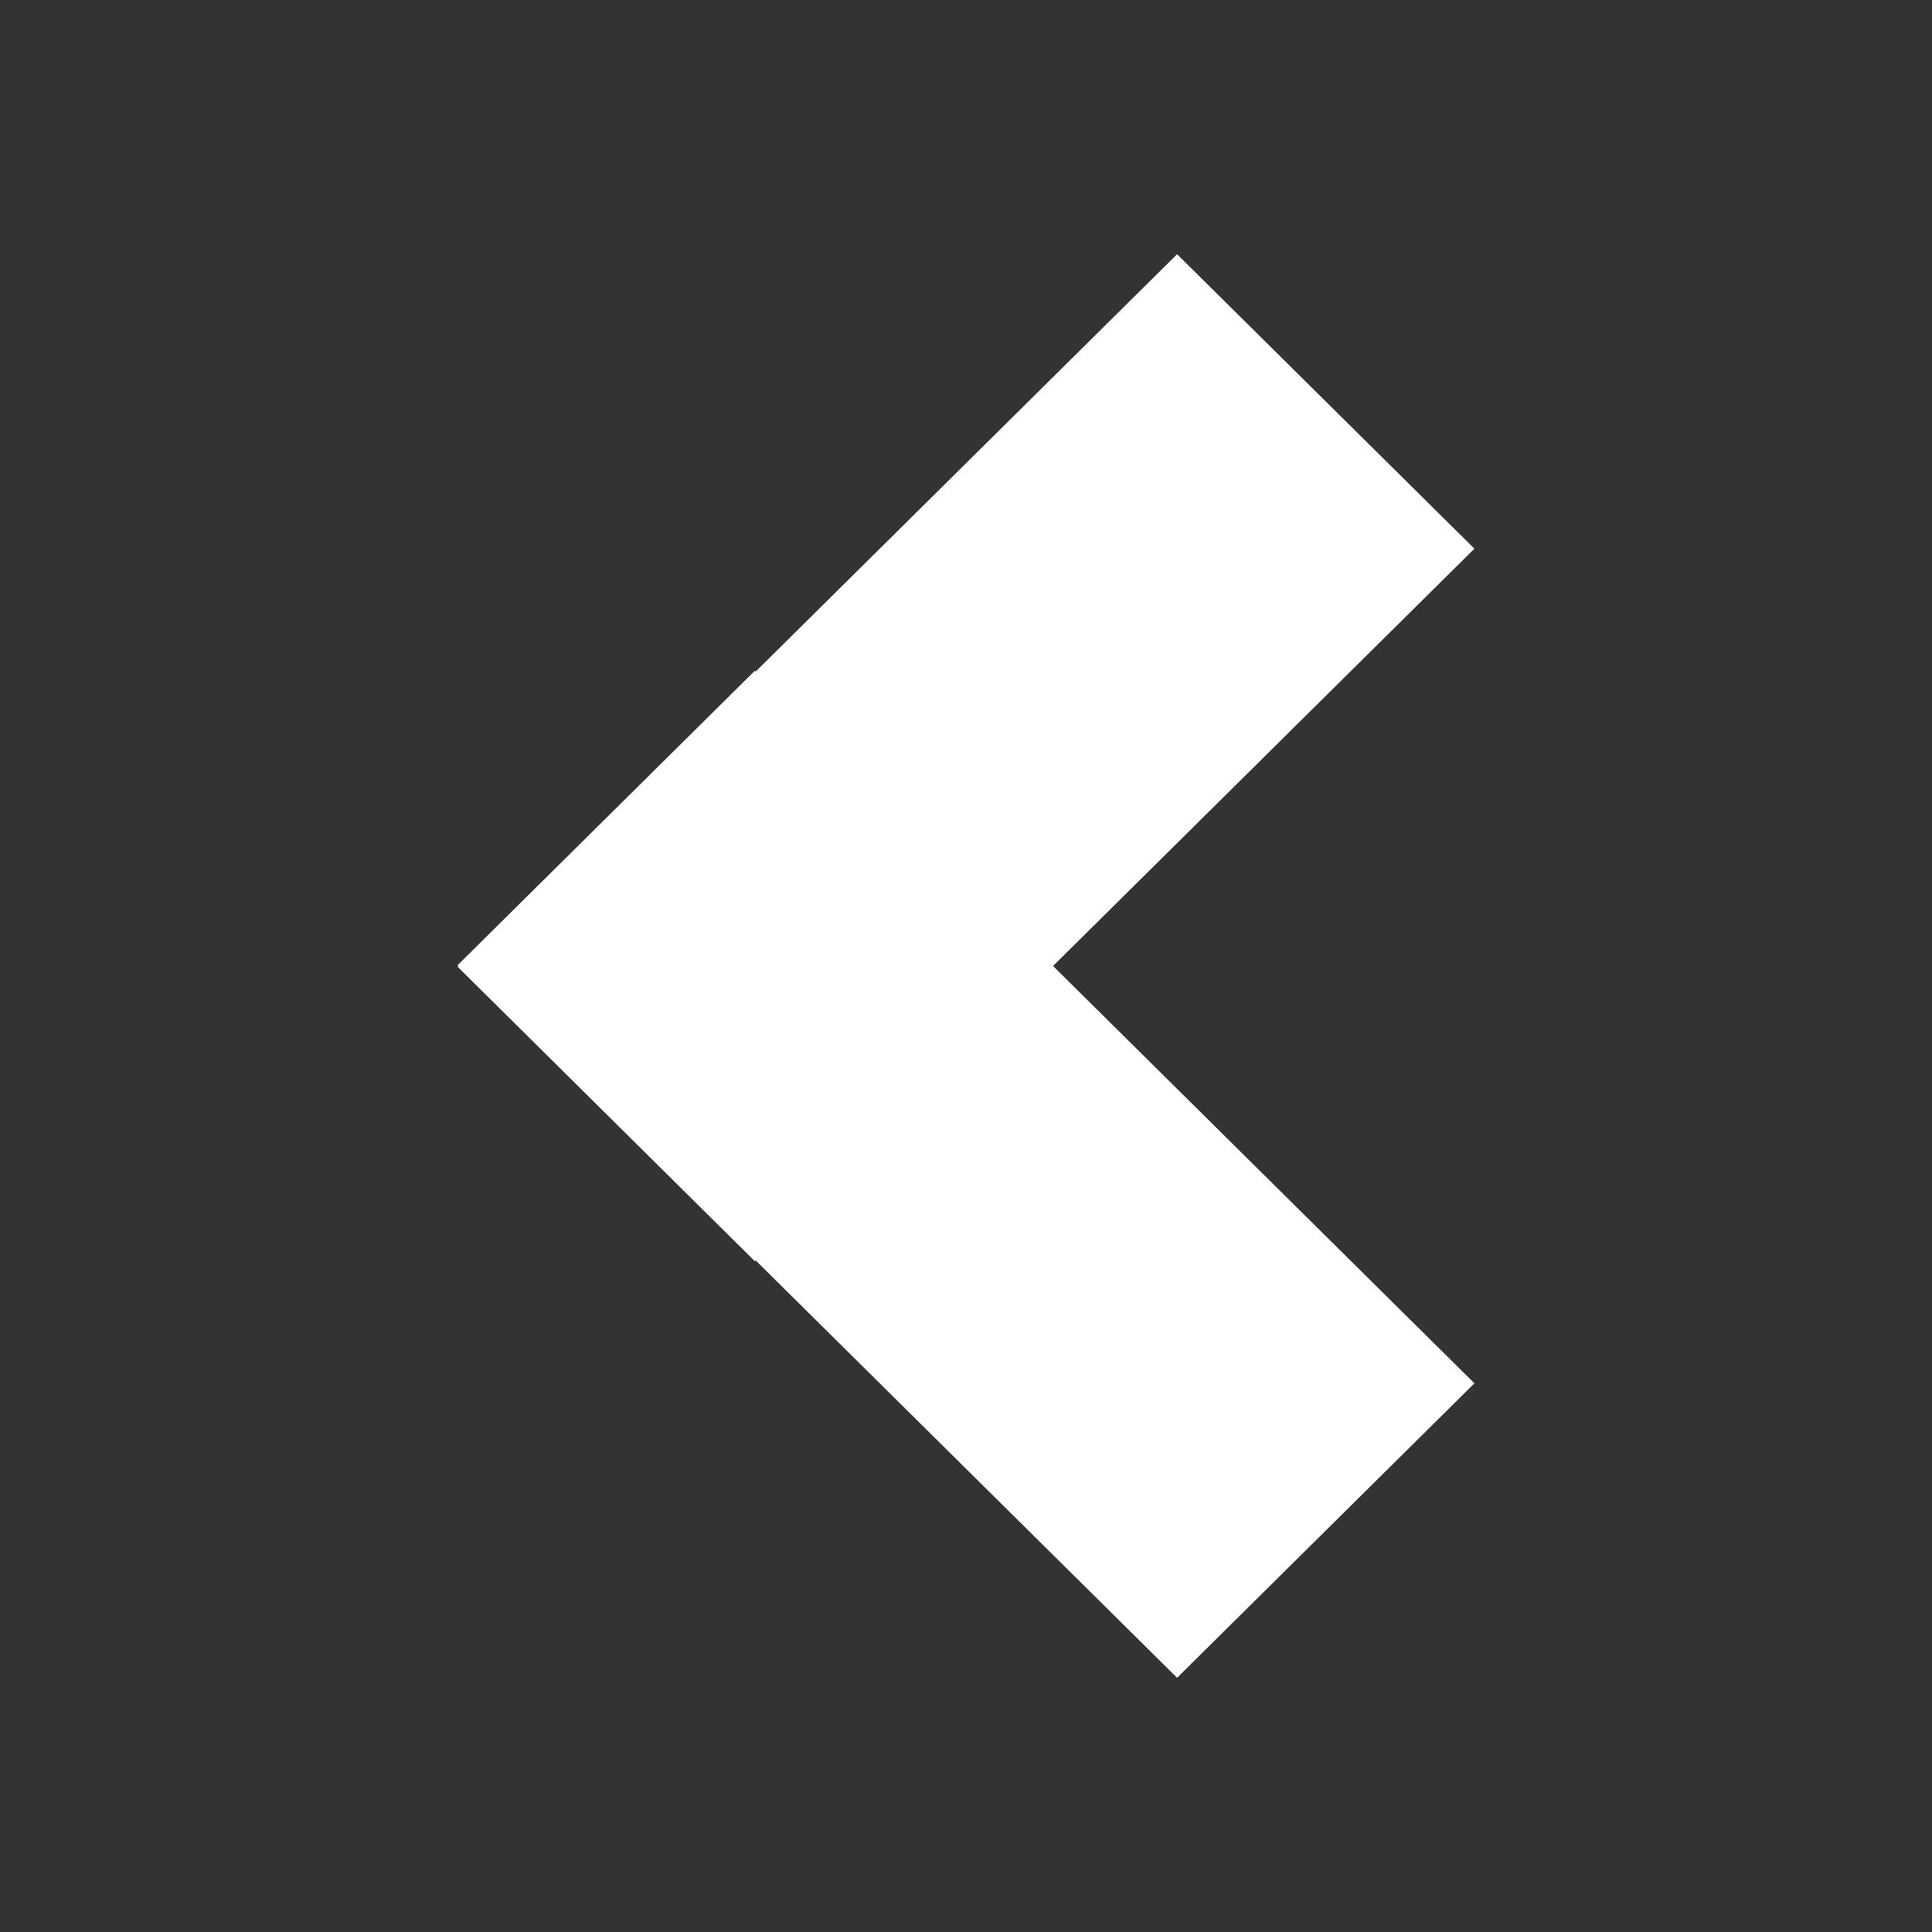 <?xml version="1.0" encoding="utf-8"?>
<!-- Generator: Adobe Illustrator 16.0.0, SVG Export Plug-In . SVG Version: 6.00 Build 0)  -->
<!DOCTYPE svg PUBLIC "-//W3C//DTD SVG 1.0//EN" "http://www.w3.org/TR/2001/REC-SVG-20010904/DTD/svg10.dtd">
<svg version="1.0" xmlns:x="http://ns.adobe.com/Extensibility/1.0/" xmlns:i="http://ns.adobe.com/AdobeIllustrator/10.0/" xmlns:graph="http://ns.adobe.com/Graphs/1.0/"
	 xmlns="http://www.w3.org/2000/svg" xmlns:xlink="http://www.w3.org/1999/xlink" x="0px" y="0px" width="19px" height="19px"
	 viewBox="0 0 19 19" enable-background="new 0 0 19 19" xml:space="preserve">
<rect x="0" y="0" width="19" height="19" fill="#333333" stroke="none"/>
<g id="left_arrow">
	<polygon fill="#FFFFFF" points="4.5,9.492 7.424,6.596 7.432,6.604 11.576,2.5 14.5,5.396 10.356,9.5 14.5,13.604 11.576,16.5 7.432,12.396 
		7.424,12.404 4.5,9.507 4.508,9.499 	"/>
</g>
<g id="credit">
	<g>
		<g>
			<g>
				<g>
					<path d="M6.195,22.038v-1.509h0.633h0.058c0.17,0,0.286,0.034,0.348,0.099c0.062,0.065,0.093,0.188,0.093,0.368
						c0,0.173-0.032,0.29-0.097,0.353c-0.064,0.063-0.185,0.094-0.362,0.094L6.8,21.443H6.365v0.595H6.195z M6.365,21.3h0.404
						c0.168,0,0.277-0.017,0.324-0.052s0.071-0.114,0.071-0.238c0-0.146-0.017-0.239-0.047-0.277
						c-0.033-0.039-0.108-0.058-0.229-0.058l-0.065-0.002H6.365V21.3z"/>
					<path d="M7.701,20.529v1.509H7.53v-1.509H7.701z"/>
					<path d="M9.136,20.529l-0.482,0.729l0.519,0.78H8.971L8.623,21.51l-0.056-0.083c-0.003-0.004-0.011-0.018-0.025-0.04
						l-0.026-0.042H8.511l-0.026,0.043c-0.016,0.021-0.024,0.035-0.027,0.042l-0.058,0.083l-0.354,0.525H7.836l0.54-0.78
						l-0.496-0.729h0.205l0.335,0.504l0.045,0.07c0.006,0.009,0.014,0.021,0.023,0.035l0.022,0.036h0.005l0.021-0.035
						c0.012-0.02,0.019-0.031,0.021-0.035l0.046-0.07l0.331-0.505H9.136z"/>
					<g>
						<path d="M10.863,21.246c-0.071-0.056-0.227-0.087-0.473-0.099c-0.261-0.012-0.323-0.036-0.339-0.047
							c-0.011-0.007-0.042-0.039-0.042-0.187c0-0.063,0.011-0.144,0.058-0.172c0.03-0.019,0.11-0.042,0.321-0.042
							c0.184,0,0.242,0.025,0.26,0.04c0.018,0.014,0.047,0.058,0.047,0.198v0.042h0.252v-0.042c0-0.191-0.039-0.315-0.118-0.378
							c-0.077-0.06-0.229-0.089-0.467-0.089c-0.235,0-0.39,0.03-0.473,0.096c-0.086,0.066-0.126,0.189-0.126,0.377
							c0,0.269,0.145,0.421,0.422,0.44l0.346,0.018c0.112,0.007,0.151,0.029,0.164,0.042c0.012,0.013,0.033,0.049,0.033,0.154
							c0,0.173-0.035,0.217-0.051,0.228c-0.02,0.016-0.092,0.041-0.336,0.041c-0.215,0-0.274-0.028-0.289-0.04
							c-0.016-0.012-0.046-0.054-0.046-0.218v-0.081H9.752l0.001,0.111c0,0.182,0.041,0.301,0.125,0.366
							c0.08,0.061,0.229,0.09,0.459,0.09c0.262,0,0.429-0.029,0.512-0.089c0.084-0.064,0.127-0.193,0.127-0.396
							C10.977,21.424,10.938,21.305,10.863,21.246z"/>
						<polygon points="11.033,22.081 12.09,22.081 12.09,21.852 11.289,21.852 11.289,21.373 12.055,21.373 12.055,21.145 
							11.289,21.145 11.289,20.716 12.09,20.716 12.09,20.486 11.033,20.486 						"/>
						<path d="M13.213,21.624c0,0.107-0.02,0.18-0.055,0.202c-0.023,0.016-0.102,0.041-0.354,0.041c-0.25,0-0.314-0.054-0.33-0.086
							c-0.023-0.046-0.051-0.209-0.051-0.726c0-0.222,0.041-0.285,0.063-0.303c0.027-0.02,0.117-0.053,0.422-0.053
							c0.168,0,0.221,0.026,0.238,0.042c0.016,0.015,0.045,0.06,0.045,0.203l0.002,0.088h0.254l-0.002-0.084
							c0-0.185-0.037-0.309-0.113-0.377c-0.076-0.067-0.213-0.101-0.418-0.101c-0.295,0-0.484,0.033-0.578,0.101
							c-0.082,0.06-0.131,0.128-0.148,0.206c-0.018,0.071-0.025,0.236-0.025,0.503c0,0.348,0.037,0.563,0.111,0.663
							c0.078,0.103,0.246,0.151,0.516,0.151c0.299,0,0.475-0.026,0.553-0.085c0.084-0.06,0.123-0.197,0.123-0.419v-0.101h-0.256
							L13.213,21.624z"/>
						<polygon points="14.67,20.486 13.436,20.486 13.436,20.73 13.928,20.73 13.928,22.081 14.184,22.081 14.184,20.73 
							14.67,20.73 						"/>
						<path d="M15.332,20.472c-0.26,0-0.436,0.039-0.533,0.119c-0.1,0.082-0.152,0.231-0.152,0.443l-0.002,0.249
							c0,0.361,0.037,0.581,0.115,0.673c0.078,0.094,0.266,0.14,0.572,0.14s0.492-0.047,0.57-0.141
							c0.076-0.093,0.113-0.319,0.113-0.691c0-0.347-0.039-0.561-0.117-0.652C15.816,20.518,15.633,20.472,15.332,20.472z
							 M15.33,20.7c0.244,0,0.336,0.031,0.369,0.059c0.029,0.024,0.068,0.094,0.068,0.283v0.241c0,0.408-0.037,0.501-0.051,0.521
							c-0.016,0.019-0.082,0.063-0.387,0.063s-0.371-0.044-0.385-0.063c-0.018-0.02-0.053-0.111-0.053-0.521
							c0-0.408,0.035-0.499,0.053-0.521C14.959,20.745,15.025,20.7,15.33,20.7z"/>
						<path d="M17.213,21.357c0.041-0.021,0.072-0.049,0.096-0.083c0.041-0.063,0.061-0.166,0.061-0.314
							c0-0.17-0.037-0.292-0.111-0.365c-0.076-0.072-0.197-0.108-0.371-0.108h-0.762v1.595h0.256V21.47h0.527
							c0.086,0,0.186,0.025,0.186,0.222v0.39h0.256v-0.429C17.35,21.488,17.289,21.401,17.213,21.357z M17.123,21.001
							c0,0.096-0.02,0.16-0.057,0.19c-0.025,0.022-0.09,0.049-0.236,0.049h-0.449v-0.524h0.506c0.133,0,0.178,0.029,0.193,0.047
							C17.096,20.782,17.123,20.838,17.123,21.001z"/>
					</g>
				</g>
				<g>
					<polygon fill="#FFFFFF" points="4.416,21.617 3.46,22.573 2.817,21.929 2.613,22.136 3.46,22.983 4.78,21.663 4.574,21.457 
											"/>
					<polygon fill="#FFFFFF" points="3.46,20.753 3.892,21.184 3.546,21.532 3.217,21.204 3.013,21.409 3.017,21.412 3.017,21.411 
						3.017,21.412 3.547,21.942 4.153,21.331 4.302,21.183 3.456,20.339 2.142,21.663 2.347,21.868 2.392,21.823 2.438,21.777 
						2.461,21.754 2.506,21.709 2.552,21.664 2.551,21.663 					"/>
					<path fill="#24B1FF" d="M5.35,20.969c-0.356-0.975-1.454-1.468-2.45-1.103c-0.996,0.365-1.514,1.45-1.157,2.424
						c0.357,0.975,1.454,1.467,2.45,1.104C5.189,23.028,5.707,21.942,5.35,20.969z M2.506,21.709l-0.045,0.045l-0.023,0.023
						l-0.046,0.046l-0.045,0.045l-0.205-0.205l1.314-1.324l0.847,0.844l-0.149,0.148l-0.606,0.611l-0.53-0.53l0-0.001l0,0.001
						l-0.003-0.003l0.204-0.205l0.329,0.328l0.346-0.349L3.46,20.753l-0.91,0.91l0.001,0.001L2.506,21.709z M3.46,22.983
						l-0.848-0.848l0.204-0.207l0.644,0.645l0.956-0.956l0.158-0.16l0.206,0.206L3.46,22.983z"/>
				</g>
				<g>
					<path d="M14.002,23.099v0.168h-0.141v-0.168H14.002z"/>
					<path d="M14.822,22.952h0.127l0.002,0.049c0,0.186-0.123,0.277-0.365,0.277c-0.156,0-0.258-0.029-0.311-0.088
						c-0.049-0.059-0.074-0.18-0.074-0.363c0-0.172,0.025-0.287,0.076-0.35c0.051-0.061,0.148-0.092,0.293-0.092
						c0.139,0,0.236,0.021,0.287,0.063s0.078,0.119,0.078,0.234h-0.127v-0.023c0-0.066-0.018-0.111-0.051-0.135
						c-0.033-0.021-0.1-0.033-0.199-0.033c-0.096,0-0.156,0.021-0.184,0.064c-0.027,0.041-0.041,0.137-0.041,0.283
						c0,0.145,0.016,0.236,0.049,0.275c0.029,0.039,0.102,0.059,0.217,0.059c0.096,0,0.156-0.012,0.184-0.039
						C14.809,23.11,14.822,23.048,14.822,22.952z"/>
					<path d="M15.486,22.386c0.158,0,0.264,0.027,0.313,0.084c0.045,0.057,0.068,0.176,0.068,0.361c0,0.188-0.023,0.309-0.068,0.365
						c-0.049,0.055-0.154,0.082-0.313,0.082c-0.16,0-0.264-0.027-0.311-0.082c-0.049-0.057-0.072-0.178-0.072-0.365
						c0-0.186,0.023-0.305,0.072-0.361C15.223,22.413,15.326,22.386,15.486,22.386z M15.486,22.491c-0.115,0-0.184,0.02-0.209,0.055
						c-0.027,0.037-0.041,0.133-0.041,0.285c0,0.156,0.014,0.252,0.041,0.287c0.025,0.037,0.094,0.055,0.209,0.055
						c0.111,0,0.182-0.018,0.211-0.055c0.023-0.035,0.039-0.131,0.039-0.287c0-0.152-0.016-0.248-0.039-0.285
						C15.668,22.511,15.598,22.491,15.486,22.491z"/>
					<path d="M16.066,22.399h0.129l-0.004,0.131l0.004,0.002c0.047-0.098,0.143-0.146,0.281-0.146c0.146,0,0.236,0.049,0.268,0.146
						h0.004c0.053-0.098,0.154-0.146,0.299-0.146c0.205,0,0.307,0.104,0.307,0.313v0.568h-0.127v-0.58
						c0-0.074-0.014-0.127-0.041-0.154s-0.08-0.041-0.154-0.041c-0.1,0-0.168,0.02-0.203,0.057
						c-0.037,0.039-0.055,0.109-0.055,0.217v0.502h-0.127v-0.568l-0.002-0.039c0-0.111-0.063-0.168-0.191-0.168
						c-0.174,0-0.258,0.096-0.258,0.281v0.494h-0.129V22.399z"/>
				</g>
			</g>
		</g>
	</g>
</g>
</svg>
